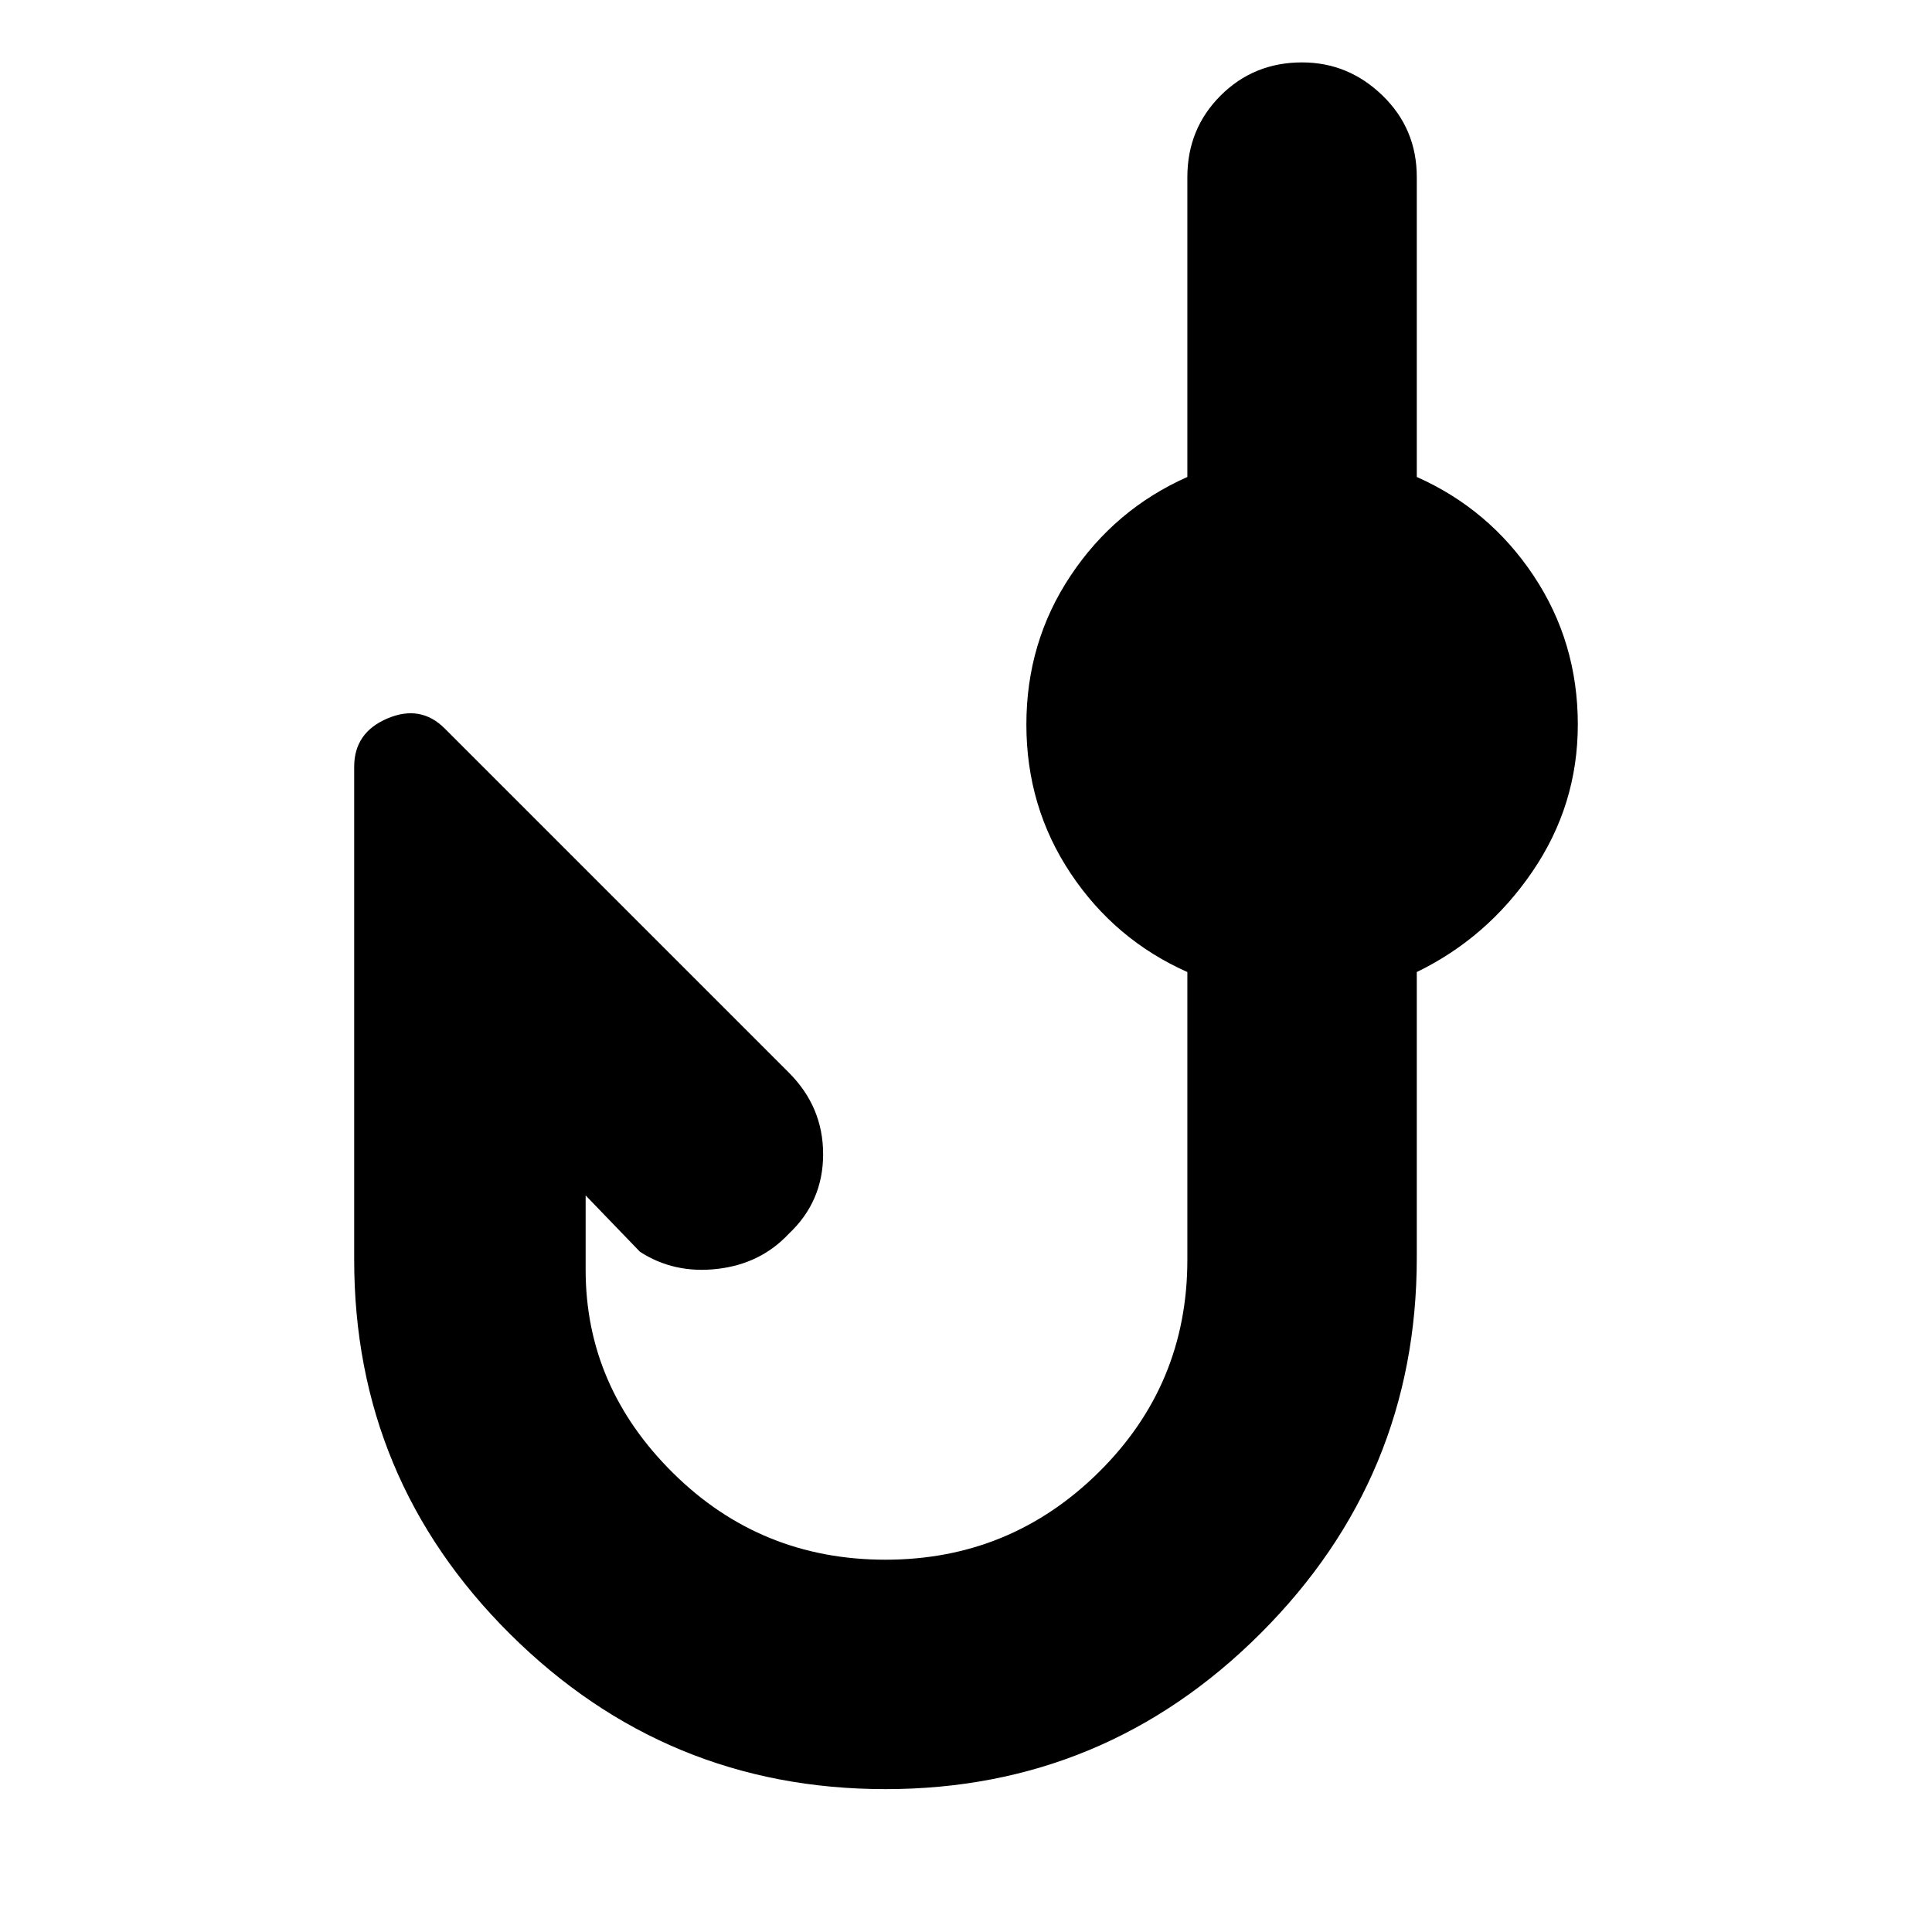 <svg xmlns="http://www.w3.org/2000/svg" height="40" width="40"><path d="M18.333 37.042q-4.541 0-7.771-3.209-3.229-3.208-3.229-7.75V15.875q0-.708.688-1 .687-.292 1.187.208l7.125 7.125q.709.709.709 1.688t-.709 1.646q-.583.625-1.479.729-.896.104-1.604-.354l-1.125-1.167v1.542q0 2.416 1.813 4.208 1.812 1.792 4.395 1.792 2.584 0 4.417-1.813 1.833-1.812 1.833-4.396v-5.958q-1.5-.667-2.416-2.042-.917-1.375-.917-3.083 0-1.708.917-3.083.916-1.375 2.416-2.042V3.667q0-1 .688-1.688.687-.687 1.687-.687.959 0 1.667.687.708.688.708 1.688v6.208q1.5.667 2.417 2.042.917 1.375.917 3.083 0 1.667-.938 3.042-.937 1.375-2.396 2.083v5.917q0 4.541-3.229 7.77-3.229 3.23-7.771 3.23Z"/></svg>